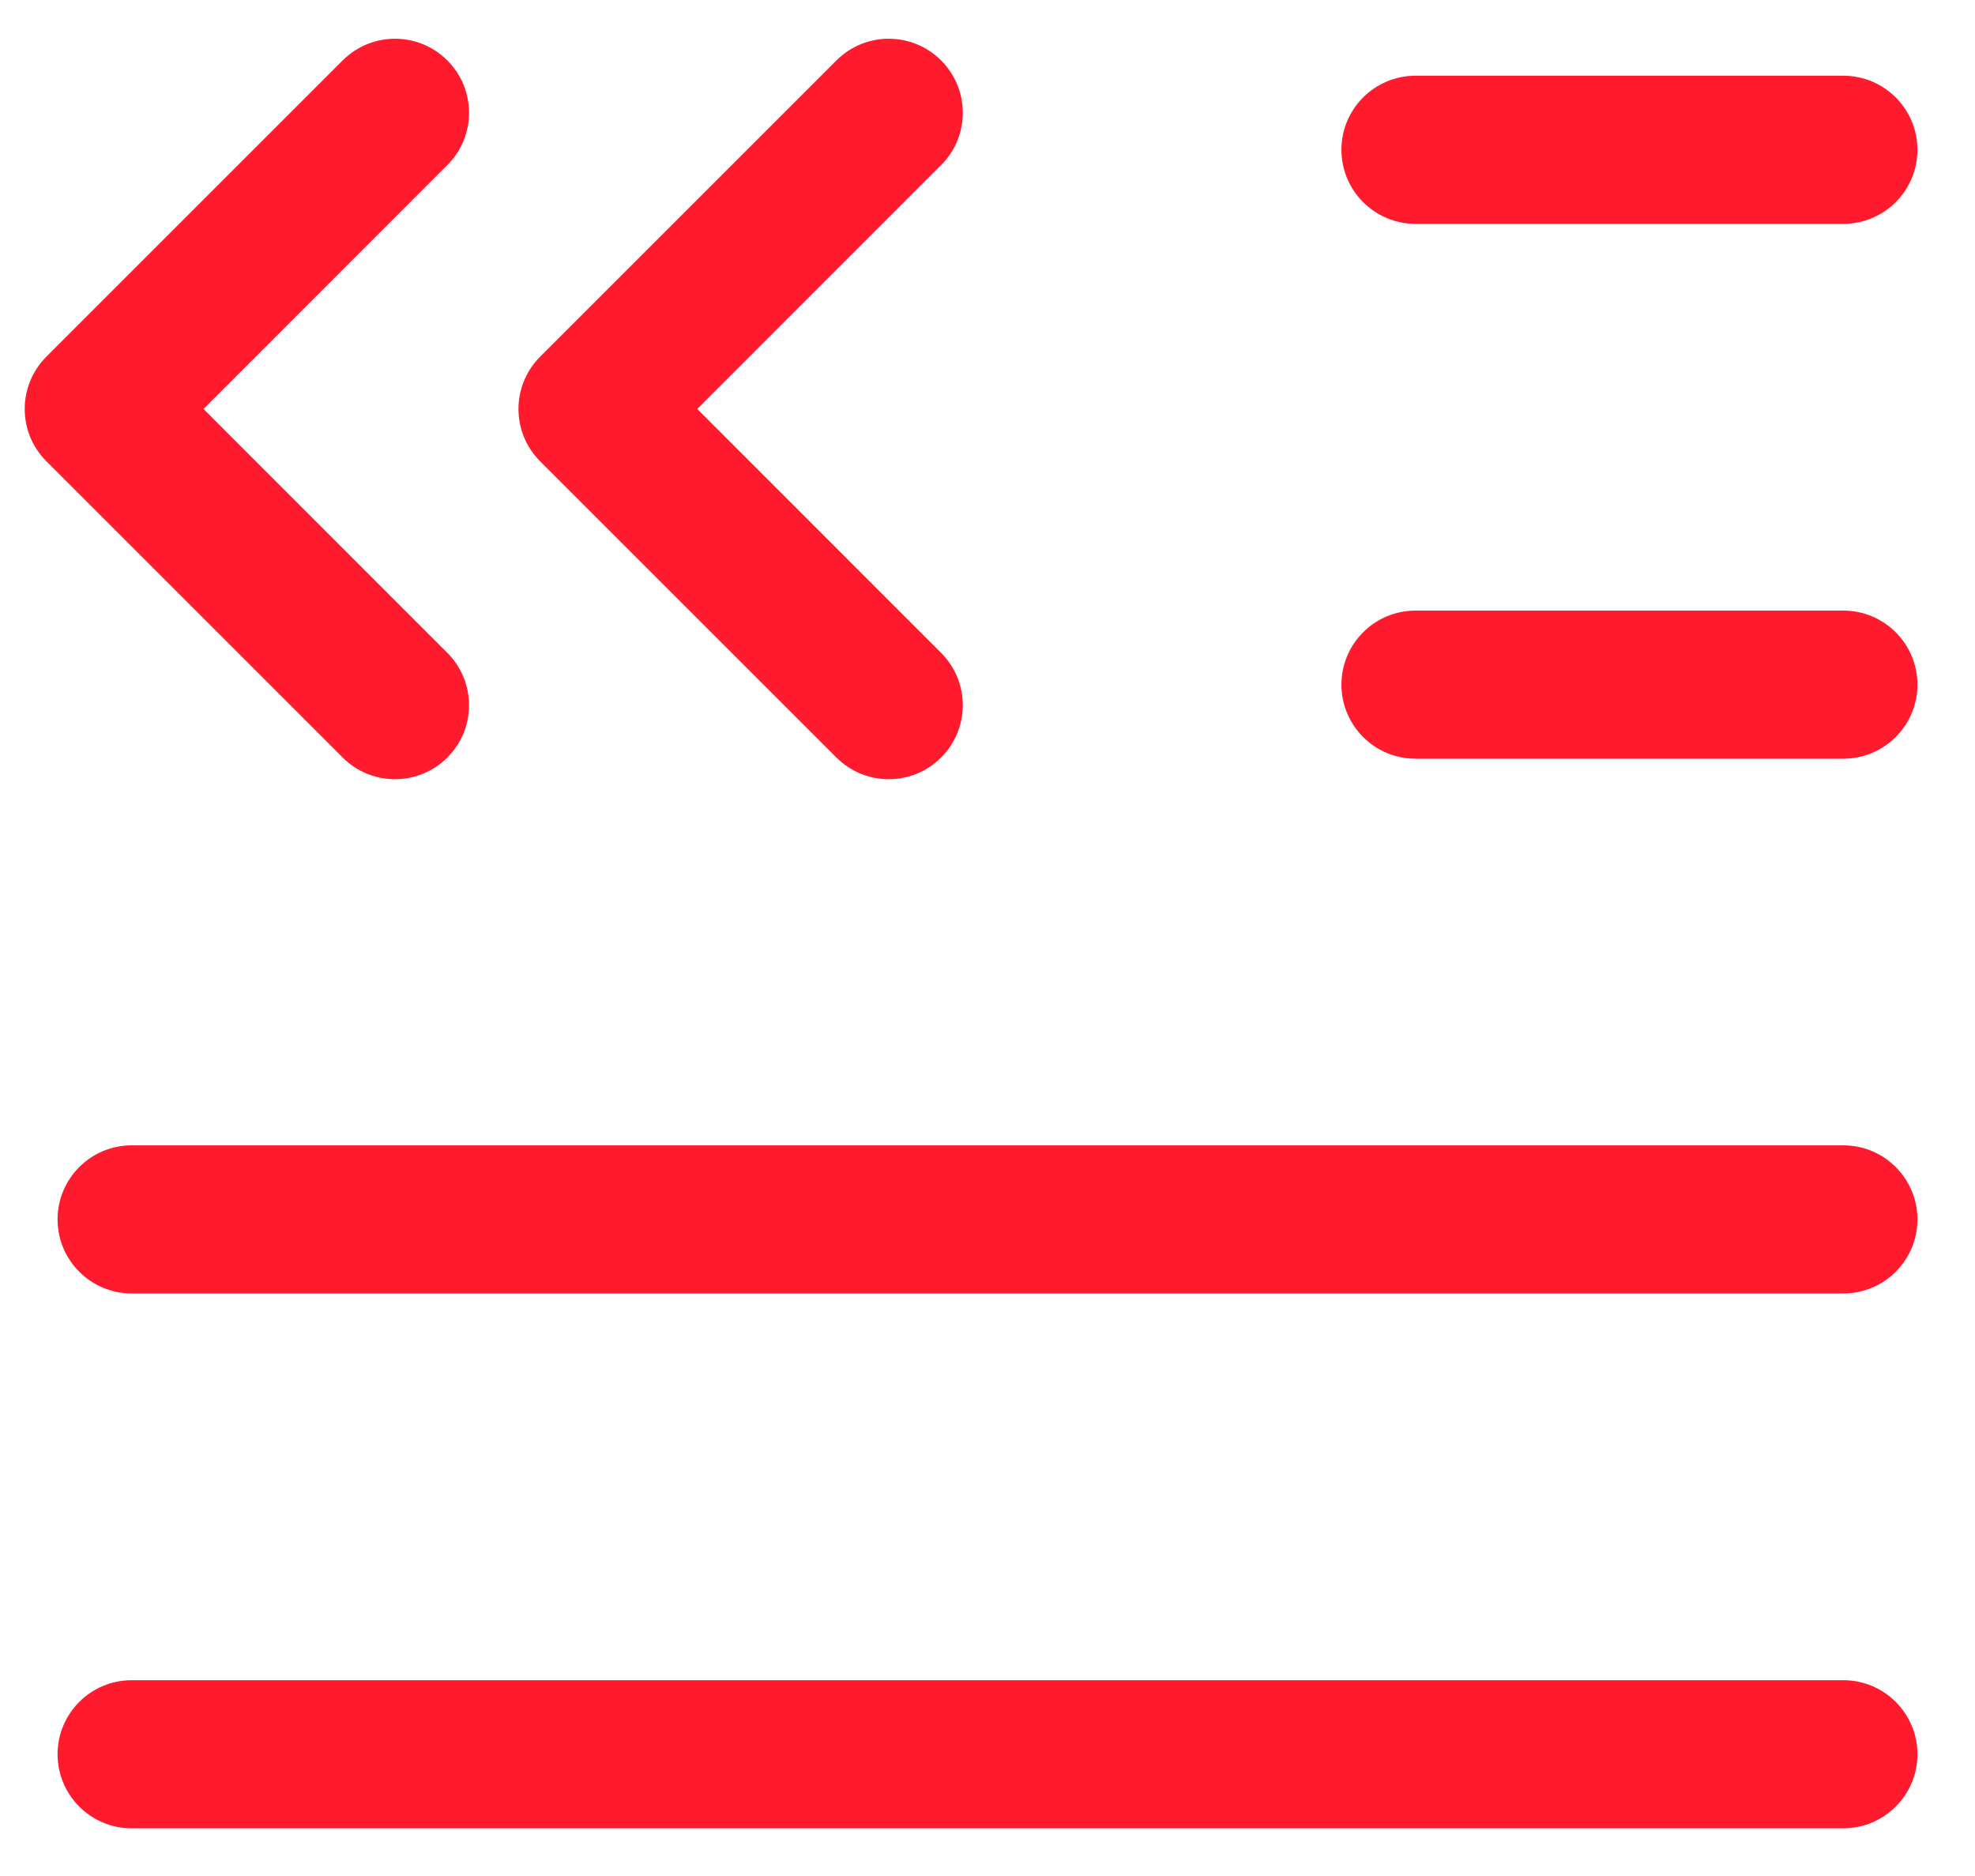 <svg width="20" height="19" viewBox="0 0 20 19" fill="none" xmlns="http://www.w3.org/2000/svg">
<path fill-rule="evenodd" clip-rule="evenodd" d="M0.583 17.767C0.583 17.353 0.919 17.017 1.333 17.017H18.667C19.081 17.017 19.417 17.353 19.417 17.767C19.417 18.181 19.081 18.517 18.667 18.517H1.333C0.919 18.517 0.583 18.181 0.583 17.767Z" fill="#ff1b2d"/>
<path fill-rule="evenodd" clip-rule="evenodd" d="M0.583 12.35C0.583 11.936 0.919 11.6 1.333 11.6H18.667C19.081 11.6 19.417 11.936 19.417 12.35C19.417 12.764 19.081 13.1 18.667 13.1H1.333C0.919 13.1 0.583 12.764 0.583 12.35Z" fill="#ff1b2d"/>
<path fill-rule="evenodd" clip-rule="evenodd" d="M13.584 6.934C13.584 6.52 13.92 6.184 14.334 6.184H18.667C19.081 6.184 19.417 6.52 19.417 6.934C19.417 7.348 19.081 7.684 18.667 7.684H14.334C13.92 7.684 13.584 7.348 13.584 6.934Z" fill="#ff1b2d"/>
<path fill-rule="evenodd" clip-rule="evenodd" d="M4.53 0.612C4.823 0.905 4.823 1.38 4.53 1.672L2.061 4.142L4.53 6.612C4.823 6.905 4.823 7.38 4.53 7.672C4.237 7.965 3.763 7.965 3.47 7.672L0.47 4.672C0.177 4.38 0.177 3.905 0.47 3.612L3.47 0.612C3.763 0.319 4.237 0.319 4.53 0.612Z" fill="#ff1b2d"/>
<path fill-rule="evenodd" clip-rule="evenodd" d="M9.53 0.612C9.823 0.905 9.823 1.38 9.53 1.672L7.061 4.142L9.53 6.612C9.823 6.905 9.823 7.38 9.53 7.672C9.237 7.965 8.763 7.965 8.47 7.672L5.47 4.672C5.177 4.38 5.177 3.905 5.47 3.612L8.47 0.612C8.763 0.319 9.237 0.319 9.53 0.612Z" fill="#ff1b2d"/>
<path fill-rule="evenodd" clip-rule="evenodd" d="M13.584 1.517C13.584 1.103 13.92 0.767 14.334 0.767H18.667C19.081 0.767 19.417 1.103 19.417 1.517C19.417 1.931 19.081 2.267 18.667 2.267H14.334C13.92 2.267 13.584 1.931 13.584 1.517Z" fill="#ff1b2d"/>
</svg>
